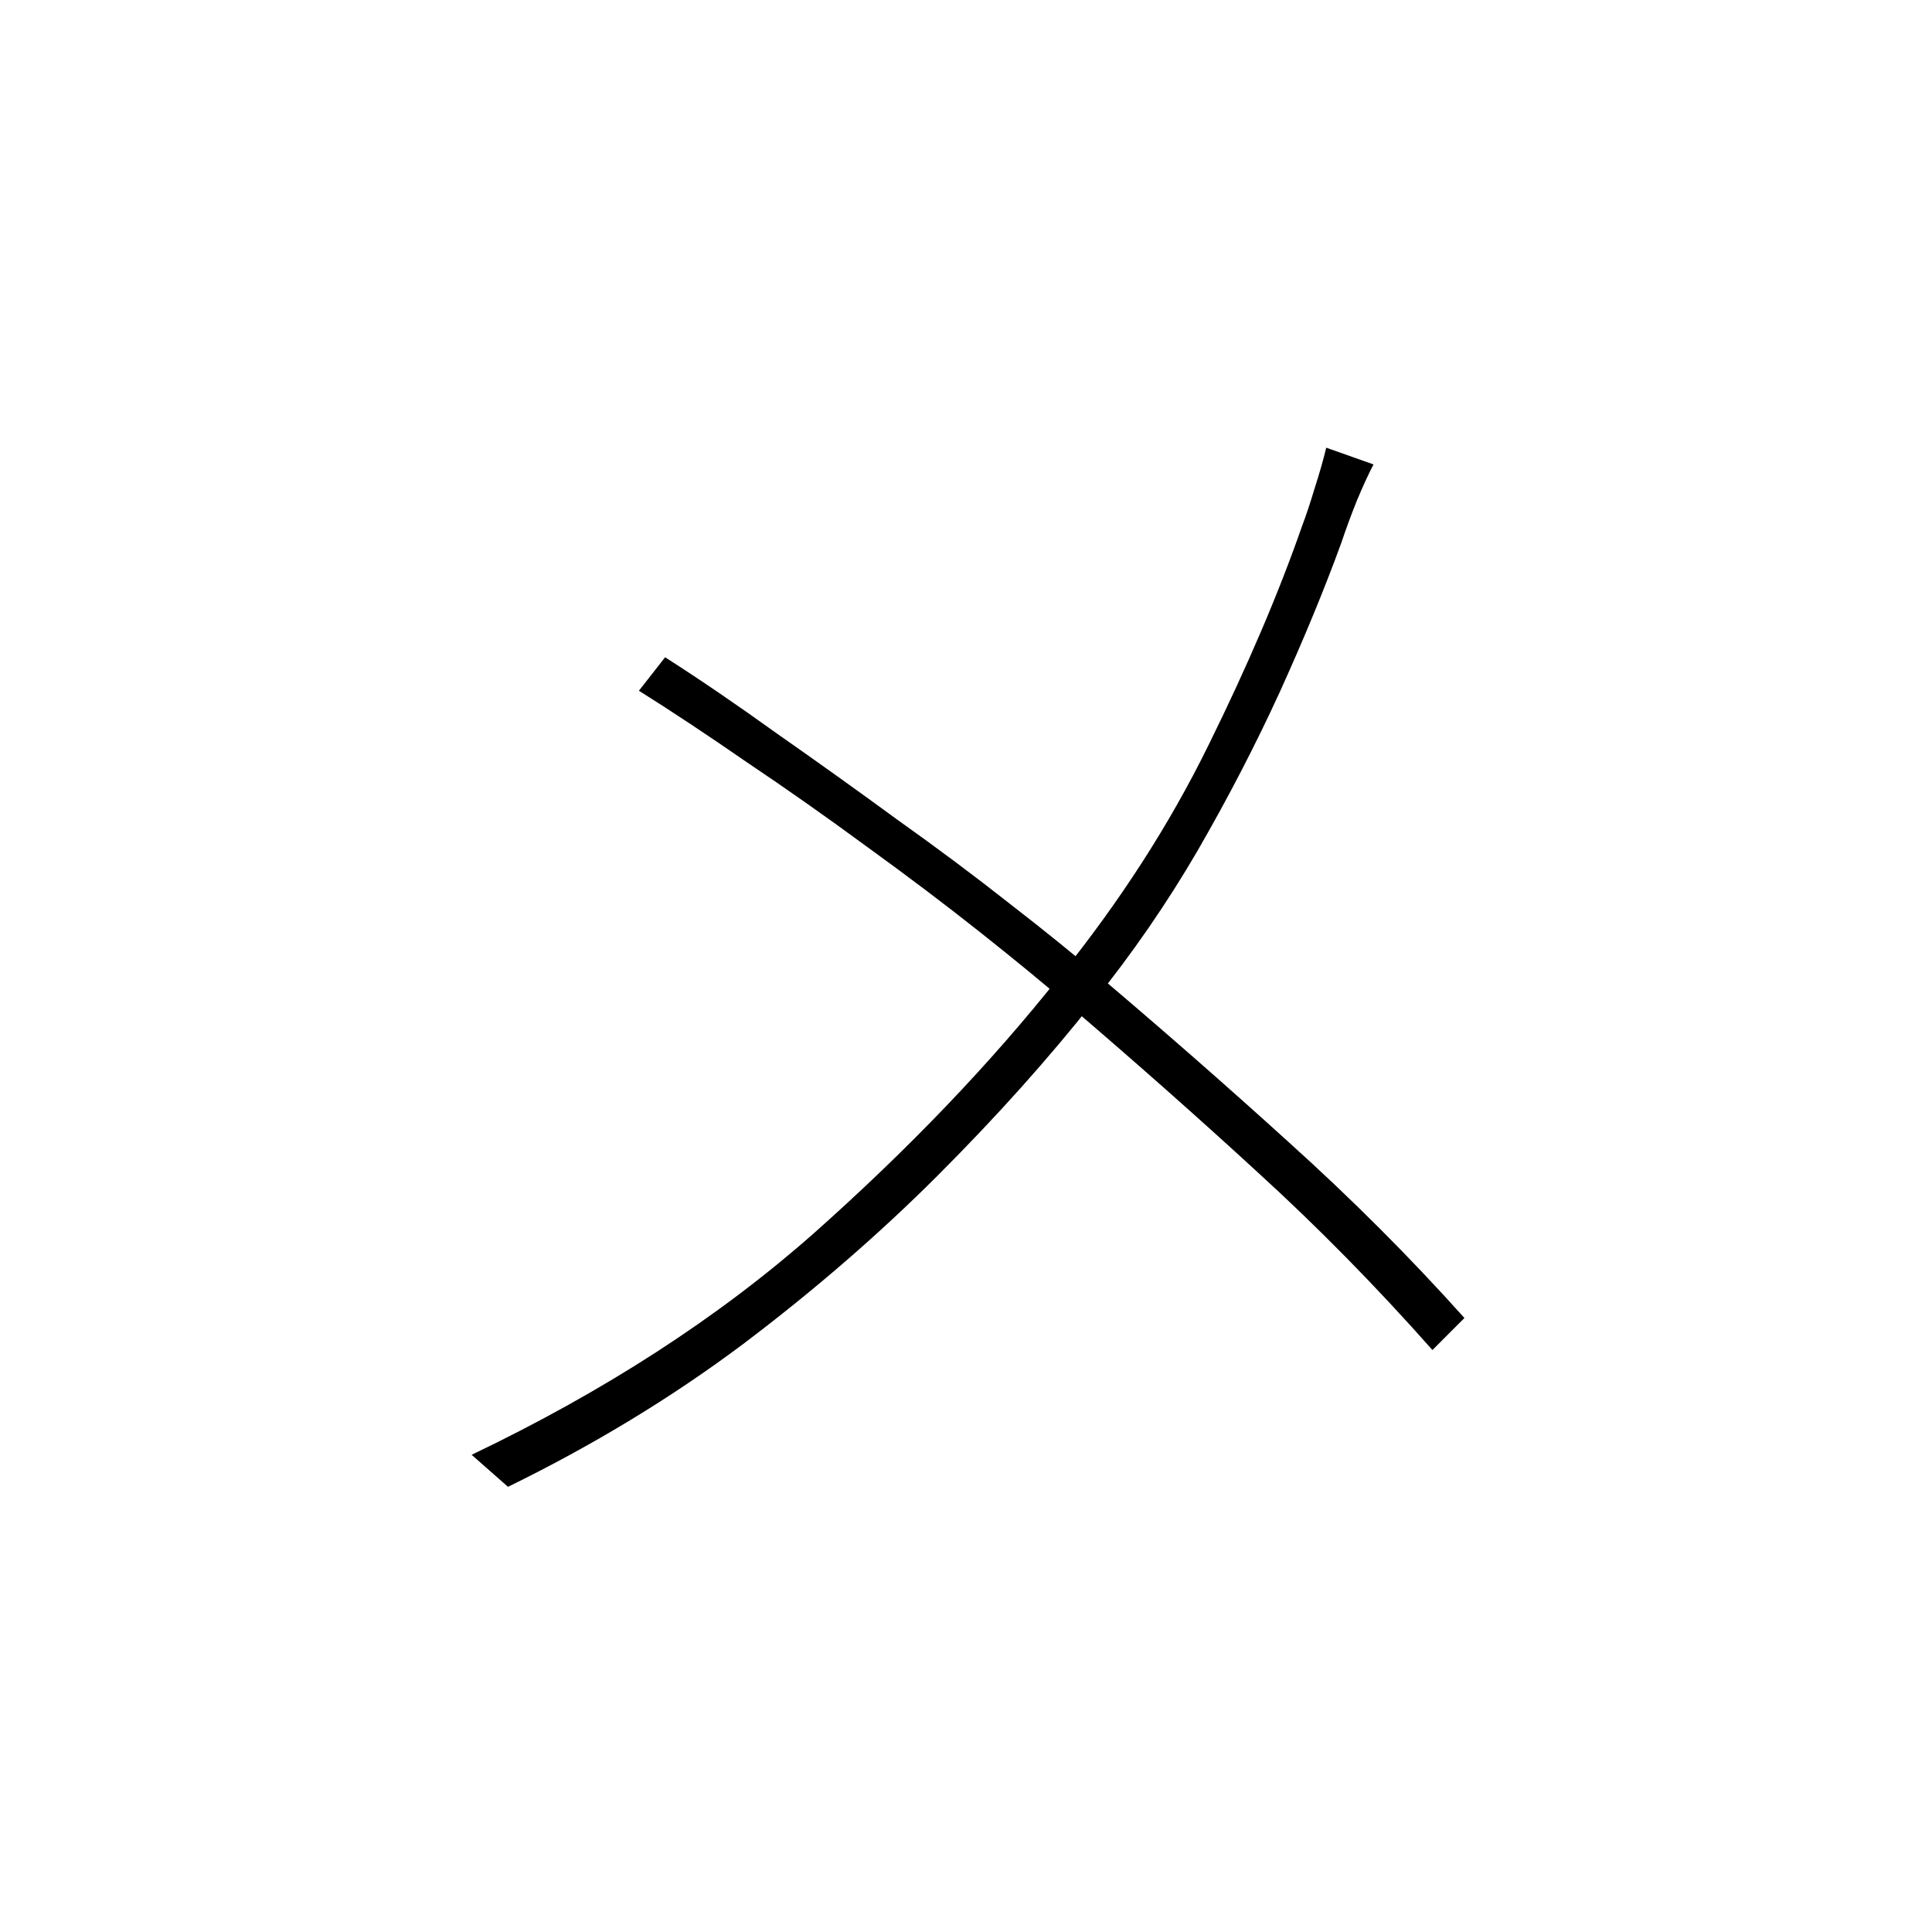 <?xml version="1.0" ?>
<svg xmlns="http://www.w3.org/2000/svg" version="1.1" width="600" height="600">
  <defs/>
  <g>
    <path stroke-width="0" fill="rgb(0, 0, 0)" opacity="1.0" d="M 426.558 144.232 C 425.052 147.094 423.32 150.861 421.363 155.531 C 419.556 160.051 417.975 164.345 416.619 168.412 C 411.349 182.876 404.949 198.394 397.42 214.966 C 389.89 231.388 381.382 247.81 371.896 264.232 C 362.409 280.503 351.717 296.021 339.821 310.785 C 325.666 328.714 309.478 346.793 291.257 365.023 C 273.036 383.252 252.858 400.729 230.722 417.452 C 208.586 434.024 184.266 448.789 157.763 461.746 C 153.999 458.431 150.234 455.117 146.469 451.802 C 187.73 432.066 223.117 409.166 252.632 383.102 C 282.147 356.887 307.596 330.296 328.979 303.328 C 347.802 279.976 363.237 256.021 375.284 231.463 C 387.481 206.755 397.194 184.006 404.422 163.215 C 405.627 160.051 406.907 156.209 408.262 151.689 C 409.768 147.019 410.972 142.8 411.876 139.034 C 416.77 140.766 421.664 142.499 426.558 144.232M 206.553 204.119 C 217.395 211.049 228.99 218.959 241.338 227.847 C 253.837 236.586 266.26 245.475 278.608 254.514 C 291.107 263.403 302.702 272.066 313.393 280.503 C 324.085 288.789 333.045 296.021 340.273 302.198 C 360.752 319.524 380.705 337.0 400.13 354.627 C 419.706 372.254 437.927 390.484 454.793 409.316 C 451.48 412.631 448.167 415.945 444.854 419.26 C 427.386 399.524 409.316 381.143 390.643 364.119 C 372.121 347.094 352.545 329.768 331.915 312.141 C 324.235 305.512 314.974 297.904 304.132 289.316 C 293.29 280.729 281.62 271.915 269.121 262.876 C 256.623 253.685 244.199 244.947 231.851 236.661 C 219.654 228.224 208.511 220.842 198.421 214.514 C 201.132 211.049 203.842 207.584 206.553 204.119"/>
  </g>
</svg>
